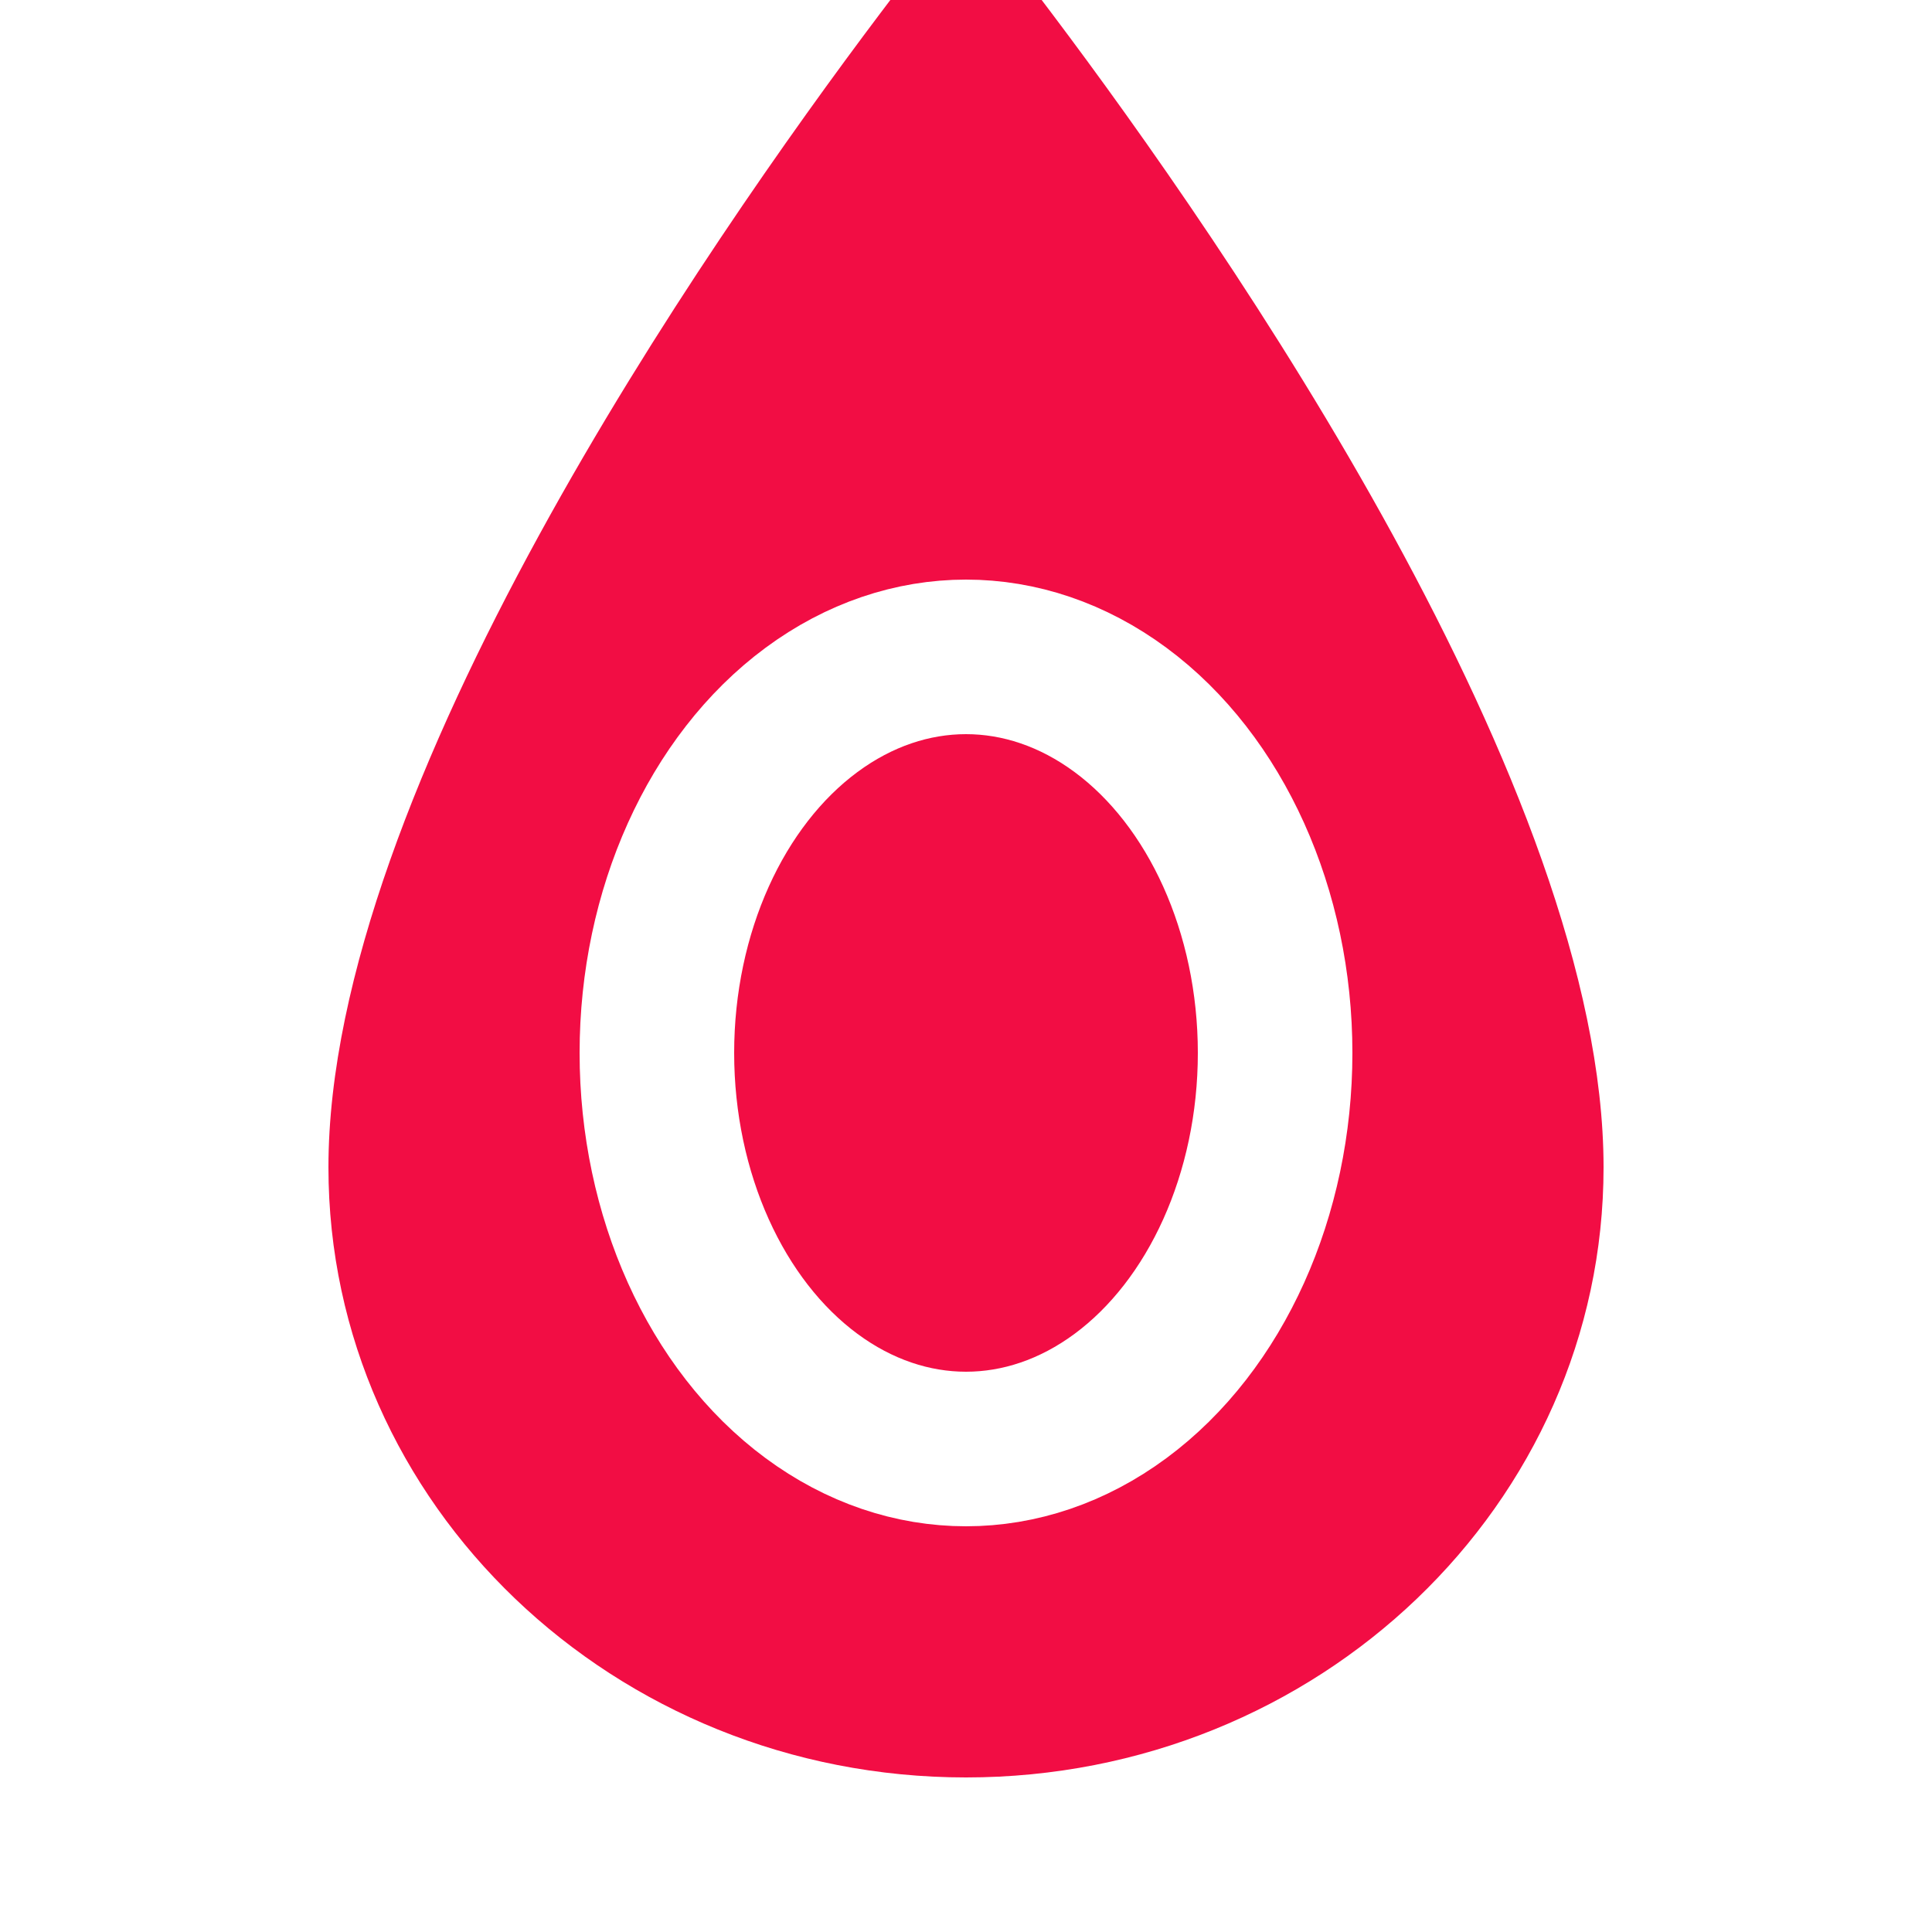 <svg width="100" height="100" viewBox="0 0 100 100" fill="none" xmlns="http://www.w3.org/2000/svg">
<g filter="url(#filter0_i_225_1288)">
<path d="M83 66.419C83 83.861 68.225 98 50 98C31.775 98 17 83.861 17 66.419C17 46.864 36.53 18.68 45.541 6.717C47.516 4.095 48.504 2.783 50 2.783C51.496 2.783 52.484 4.095 54.459 6.717C63.47 18.68 83 46.864 83 66.419Z" fill="#F20D44"/>
</g>
<ellipse cx="50" cy="54.5" rx="16" ry="20.5" stroke="white" stroke-width="8" stroke-linecap="round" stroke-linejoin="round"/>
<defs>
<filter id="filter0_i_225_1288" x="17" y="2.783" width="66" height="95.217" filterUnits="userSpaceOnUse" color-interpolation-filters="sRGB">
<feFlood flood-opacity="0" result="BackgroundImageFix"/>
<feBlend mode="normal" in="SourceGraphic" in2="BackgroundImageFix" result="shape"/>
<feColorMatrix in="SourceAlpha" type="matrix" values="0 0 0 0 0 0 0 0 0 0 0 0 0 0 0 0 0 0 127 0" result="hardAlpha"/>
<feOffset dy="-6"/>
<feComposite in2="hardAlpha" operator="arithmetic" k2="-1" k3="1"/>
<feColorMatrix type="matrix" values="0 0 0 0 0.533 0 0 0 0 0.012 0 0 0 0 0.188 0 0 0 1 0"/>
<feBlend mode="normal" in2="shape" result="effect1_innerShadow_225_1288"/>
</filter>
</defs>
</svg>
